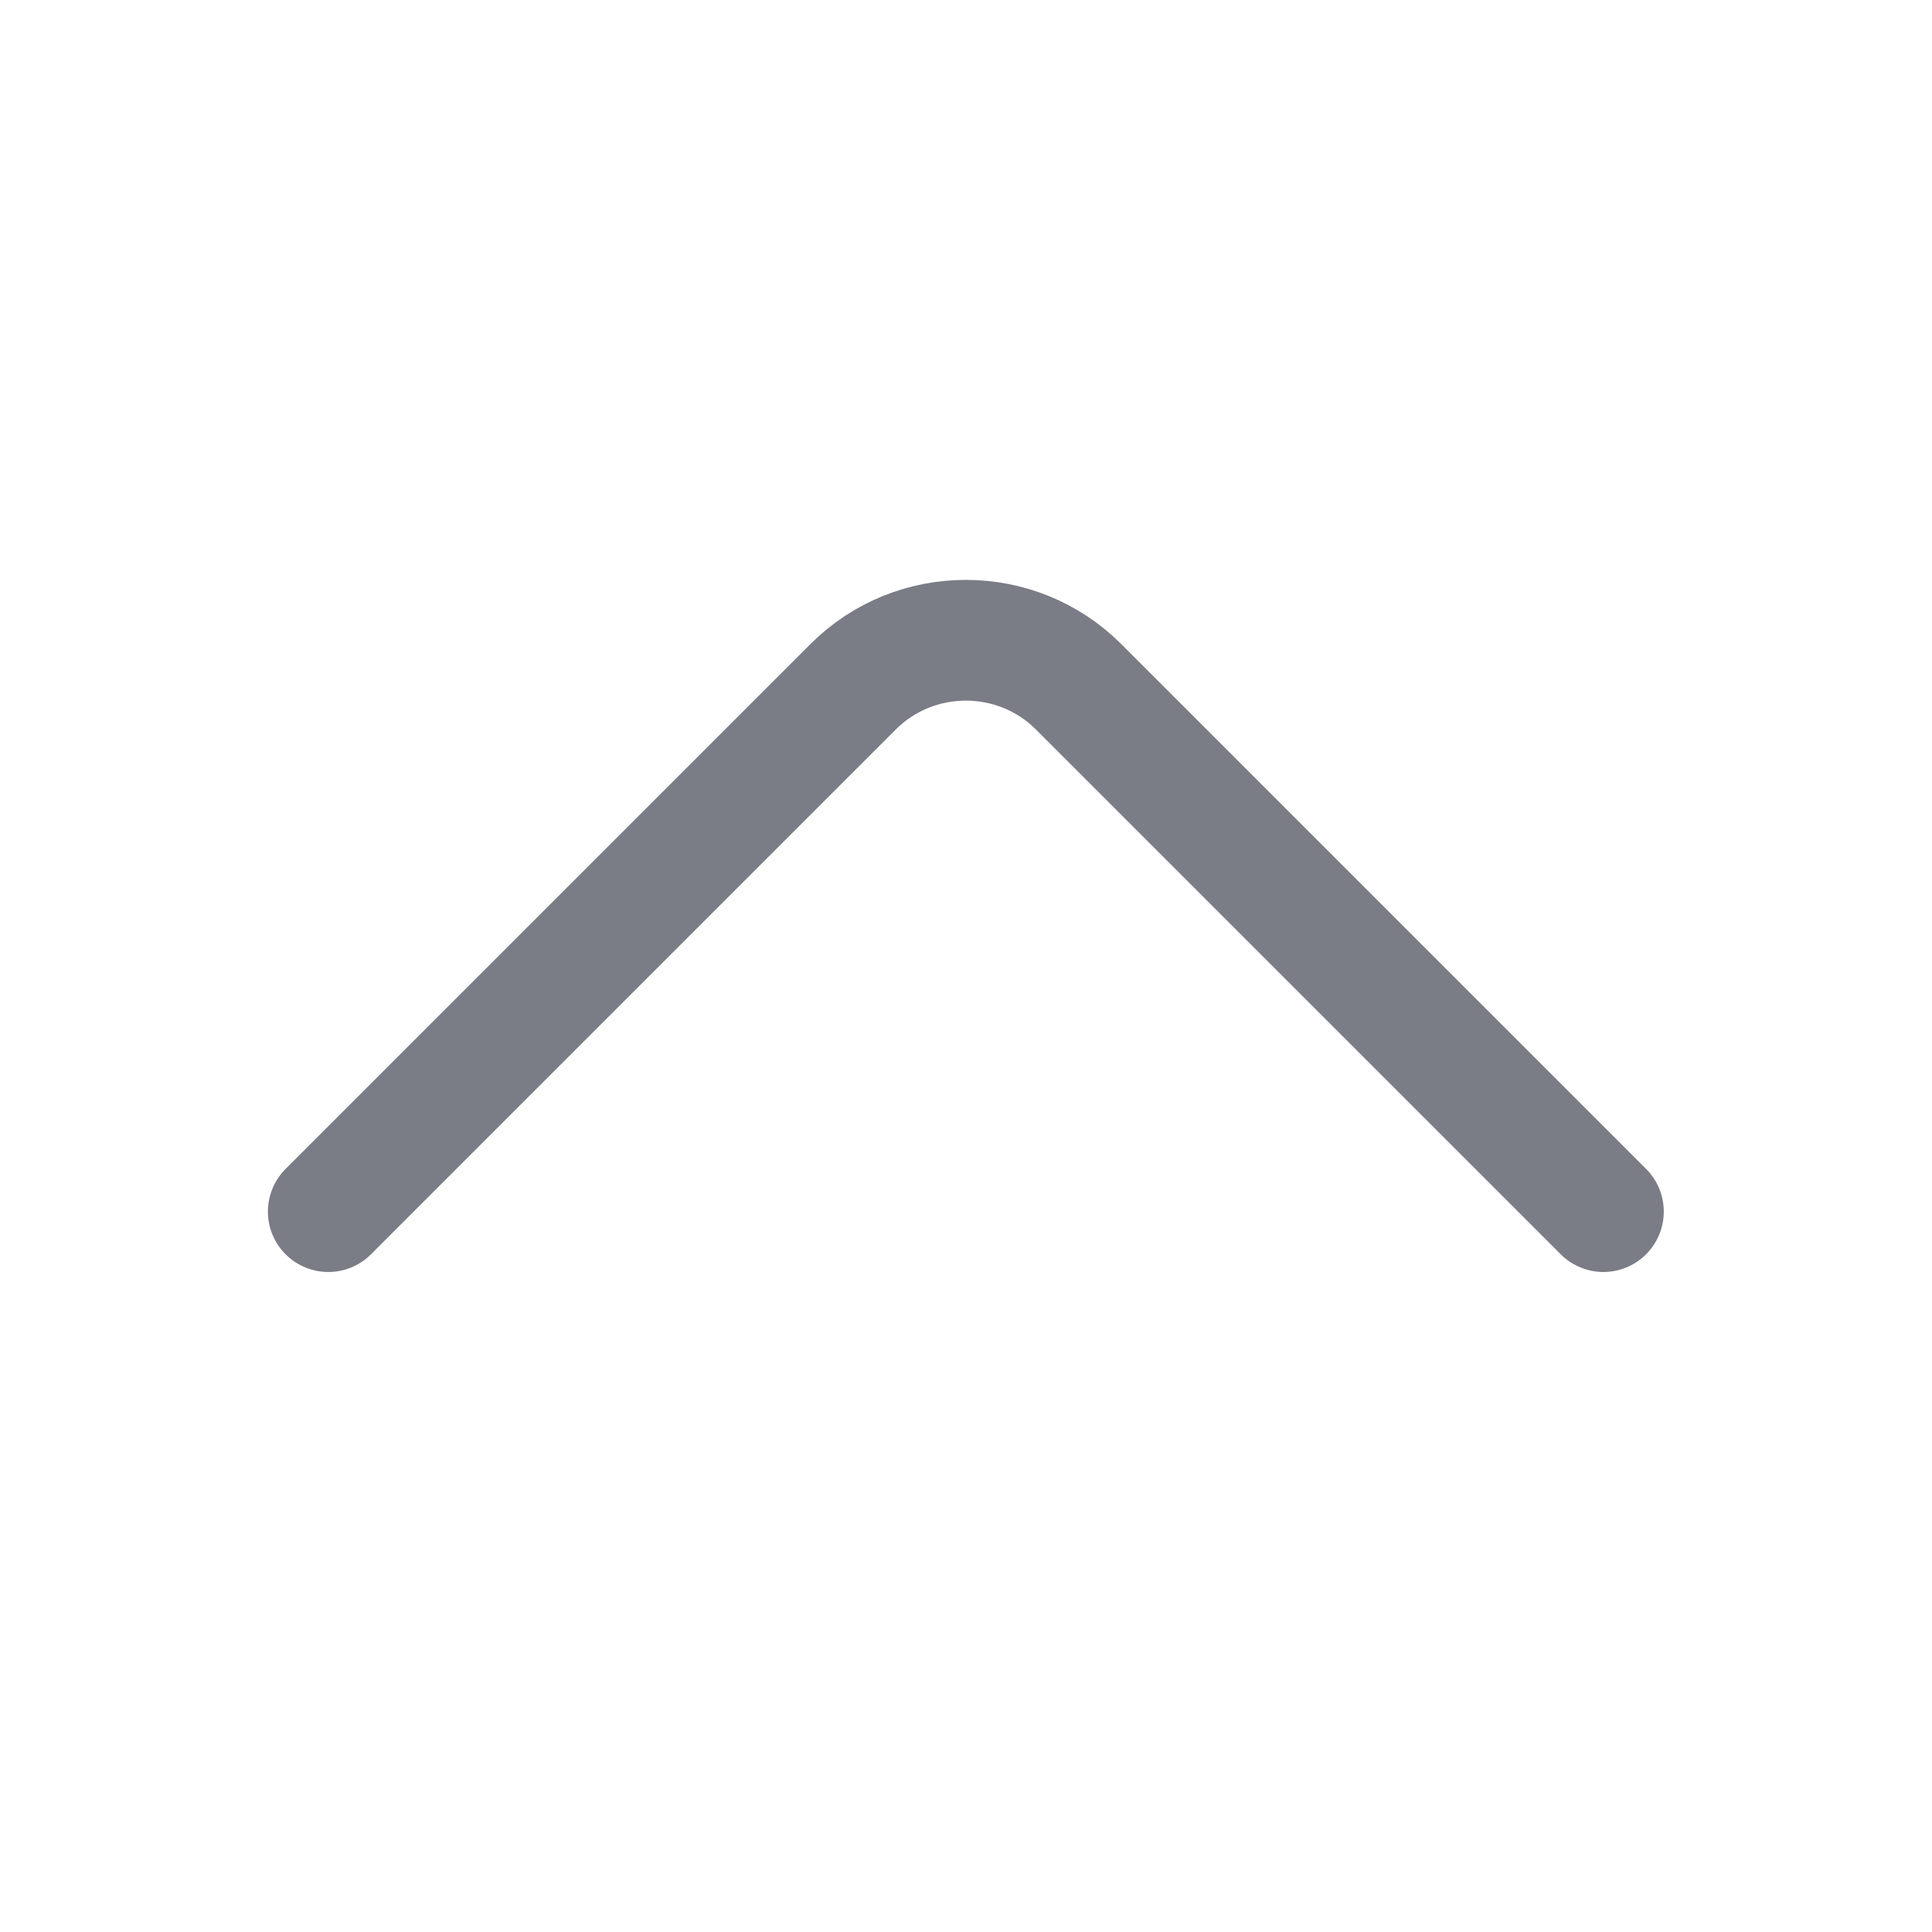 <svg width="24" height="24" viewBox="0 0 24 24" fill="none" xmlns="http://www.w3.org/2000/svg">
<path d="M19.918 15.051L13.398 8.531C12.628 7.761 11.368 7.761 10.598 8.531L4.078 15.051" stroke="#7A7C86" stroke-width="1.5" stroke-miterlimit="10" stroke-linecap="round" stroke-linejoin="round"/>
</svg>
